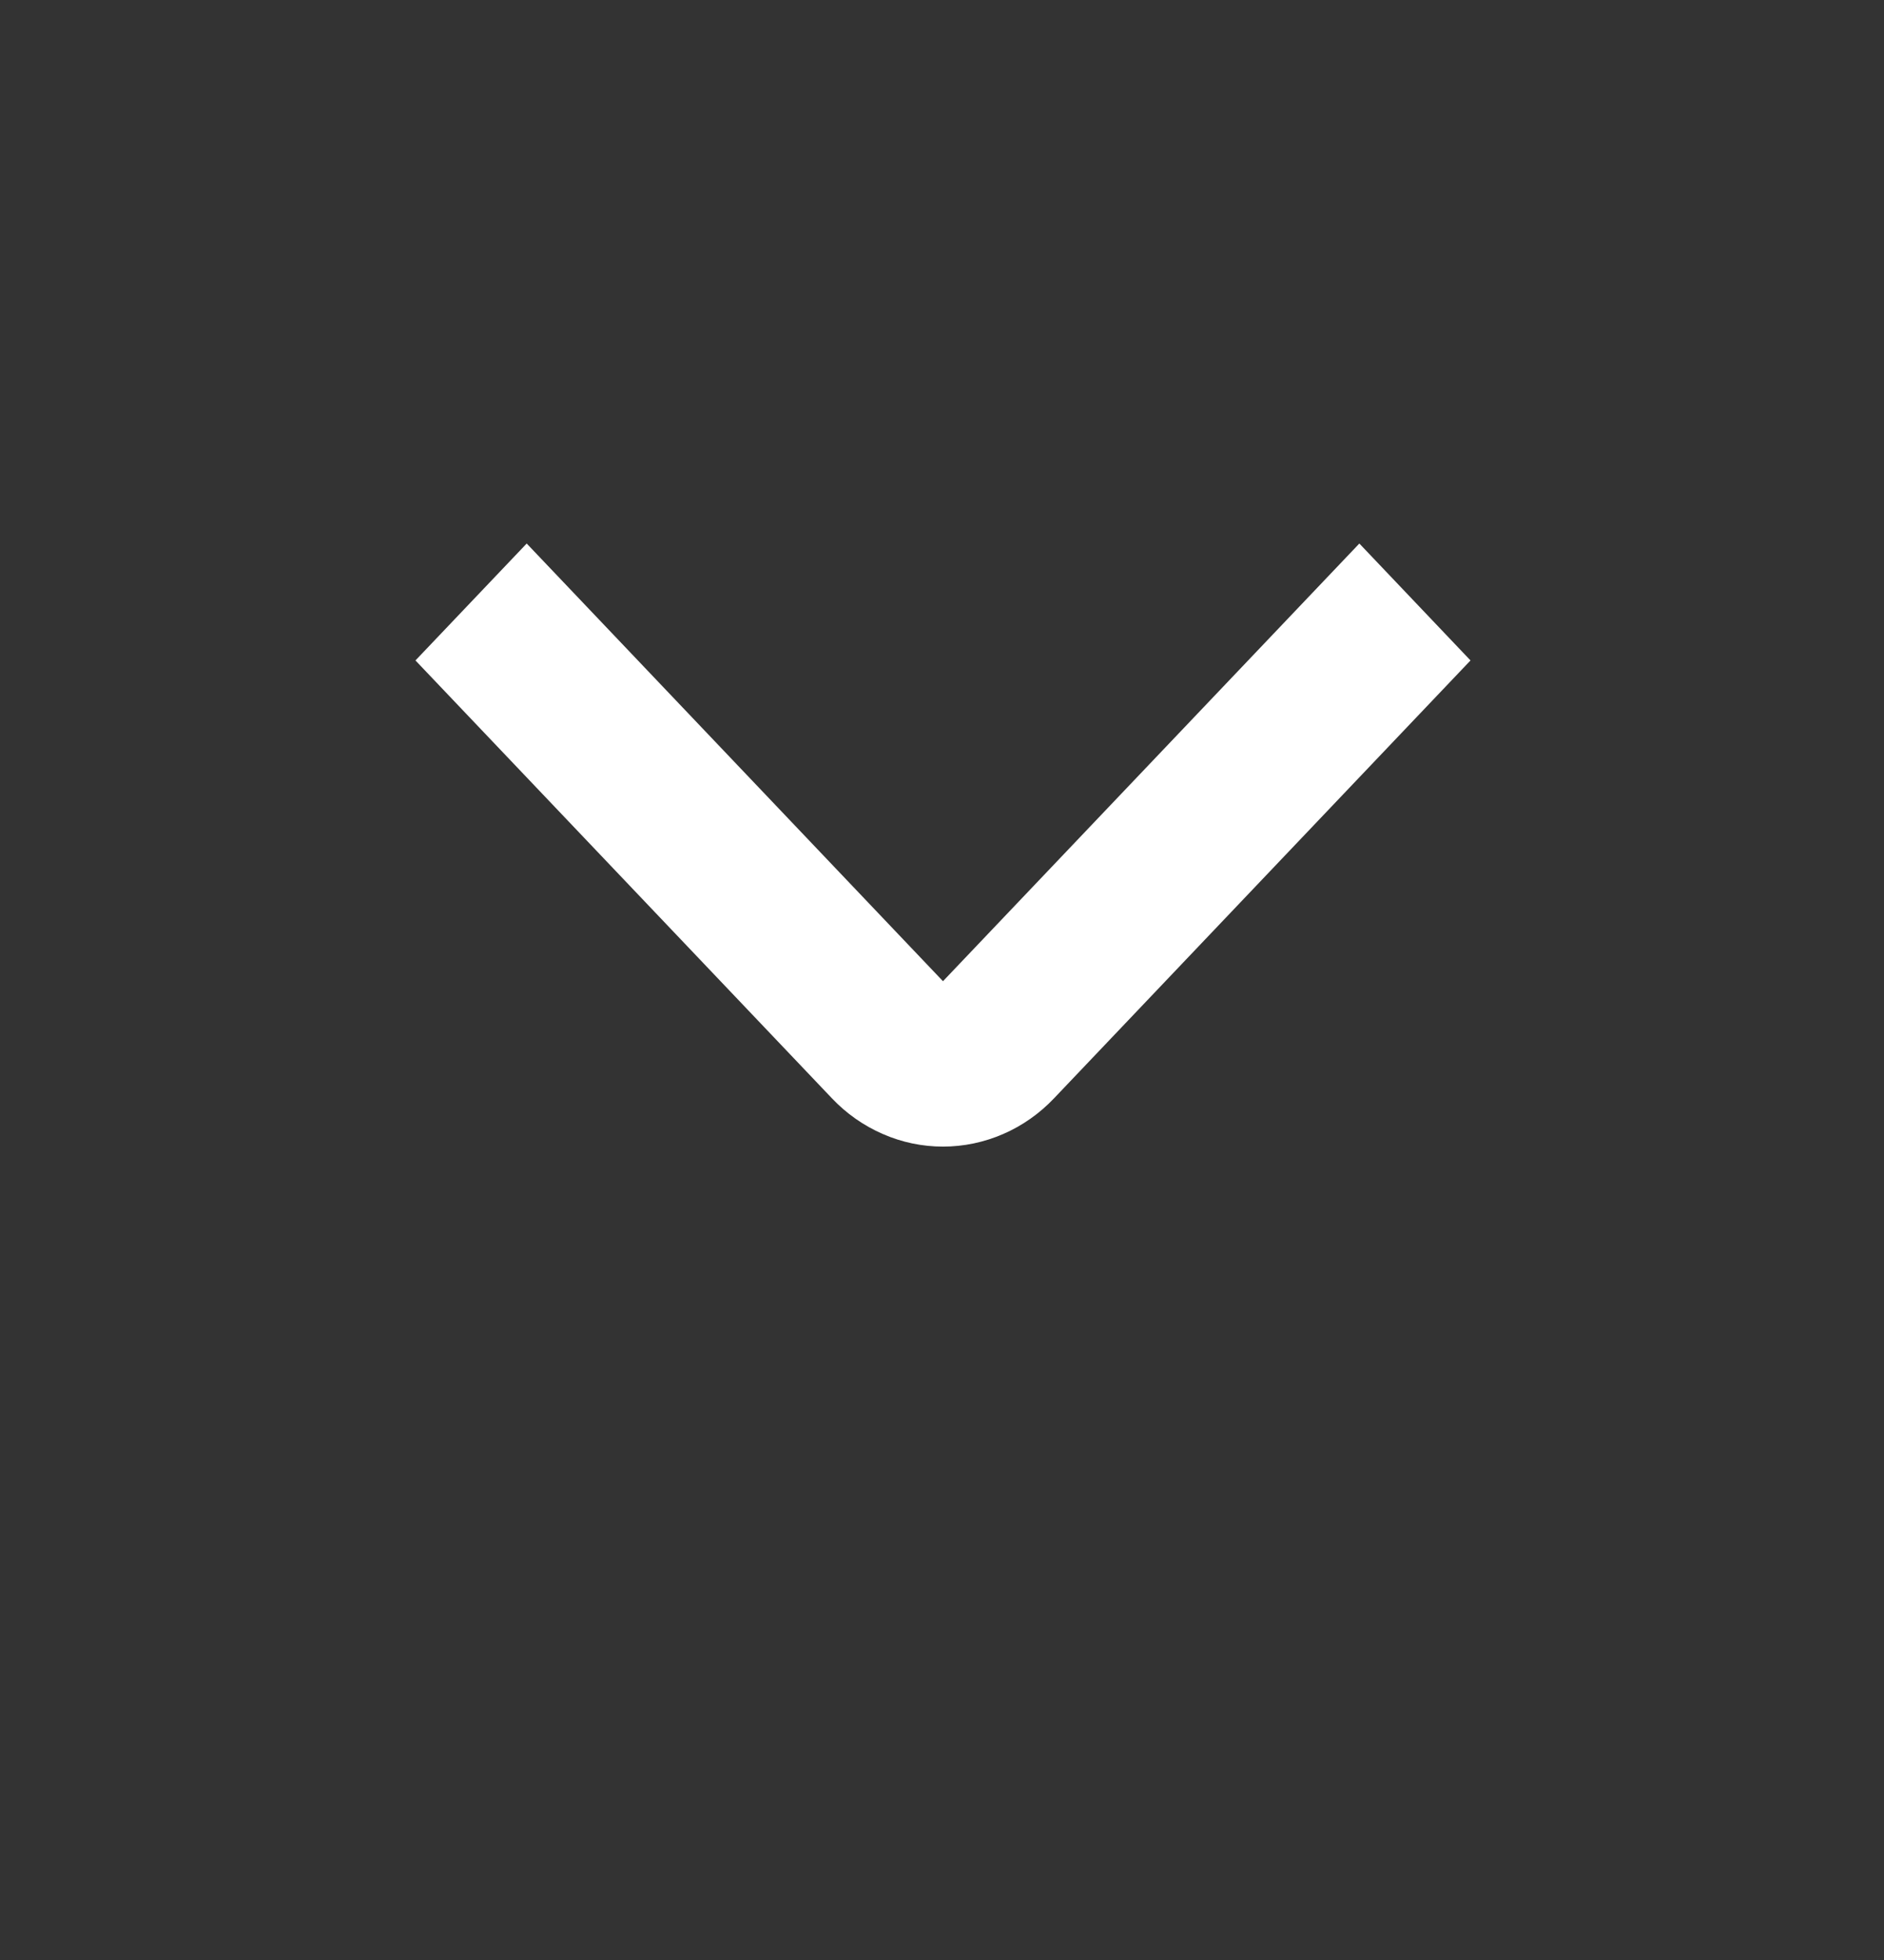 <svg width="25" height="26" viewBox="0 0 25 26" fill="none" xmlns="http://www.w3.org/2000/svg">
<rect x="0" y="0" width="25" height="26" fill="#333333" stroke="none"/>
<path d="M12.513 15.21C12.239 15.21 11.968 15.154 11.715 15.043C11.461 14.933 11.231 14.772 11.038 14.568L5.513 8.761L6.989 7.21L12.513 13.016L18.038 7.21L19.513 8.761L13.989 14.567C13.796 14.771 13.566 14.933 13.312 15.043C13.059 15.153 12.788 15.21 12.513 15.21Z" fill="white"/>
</svg>
